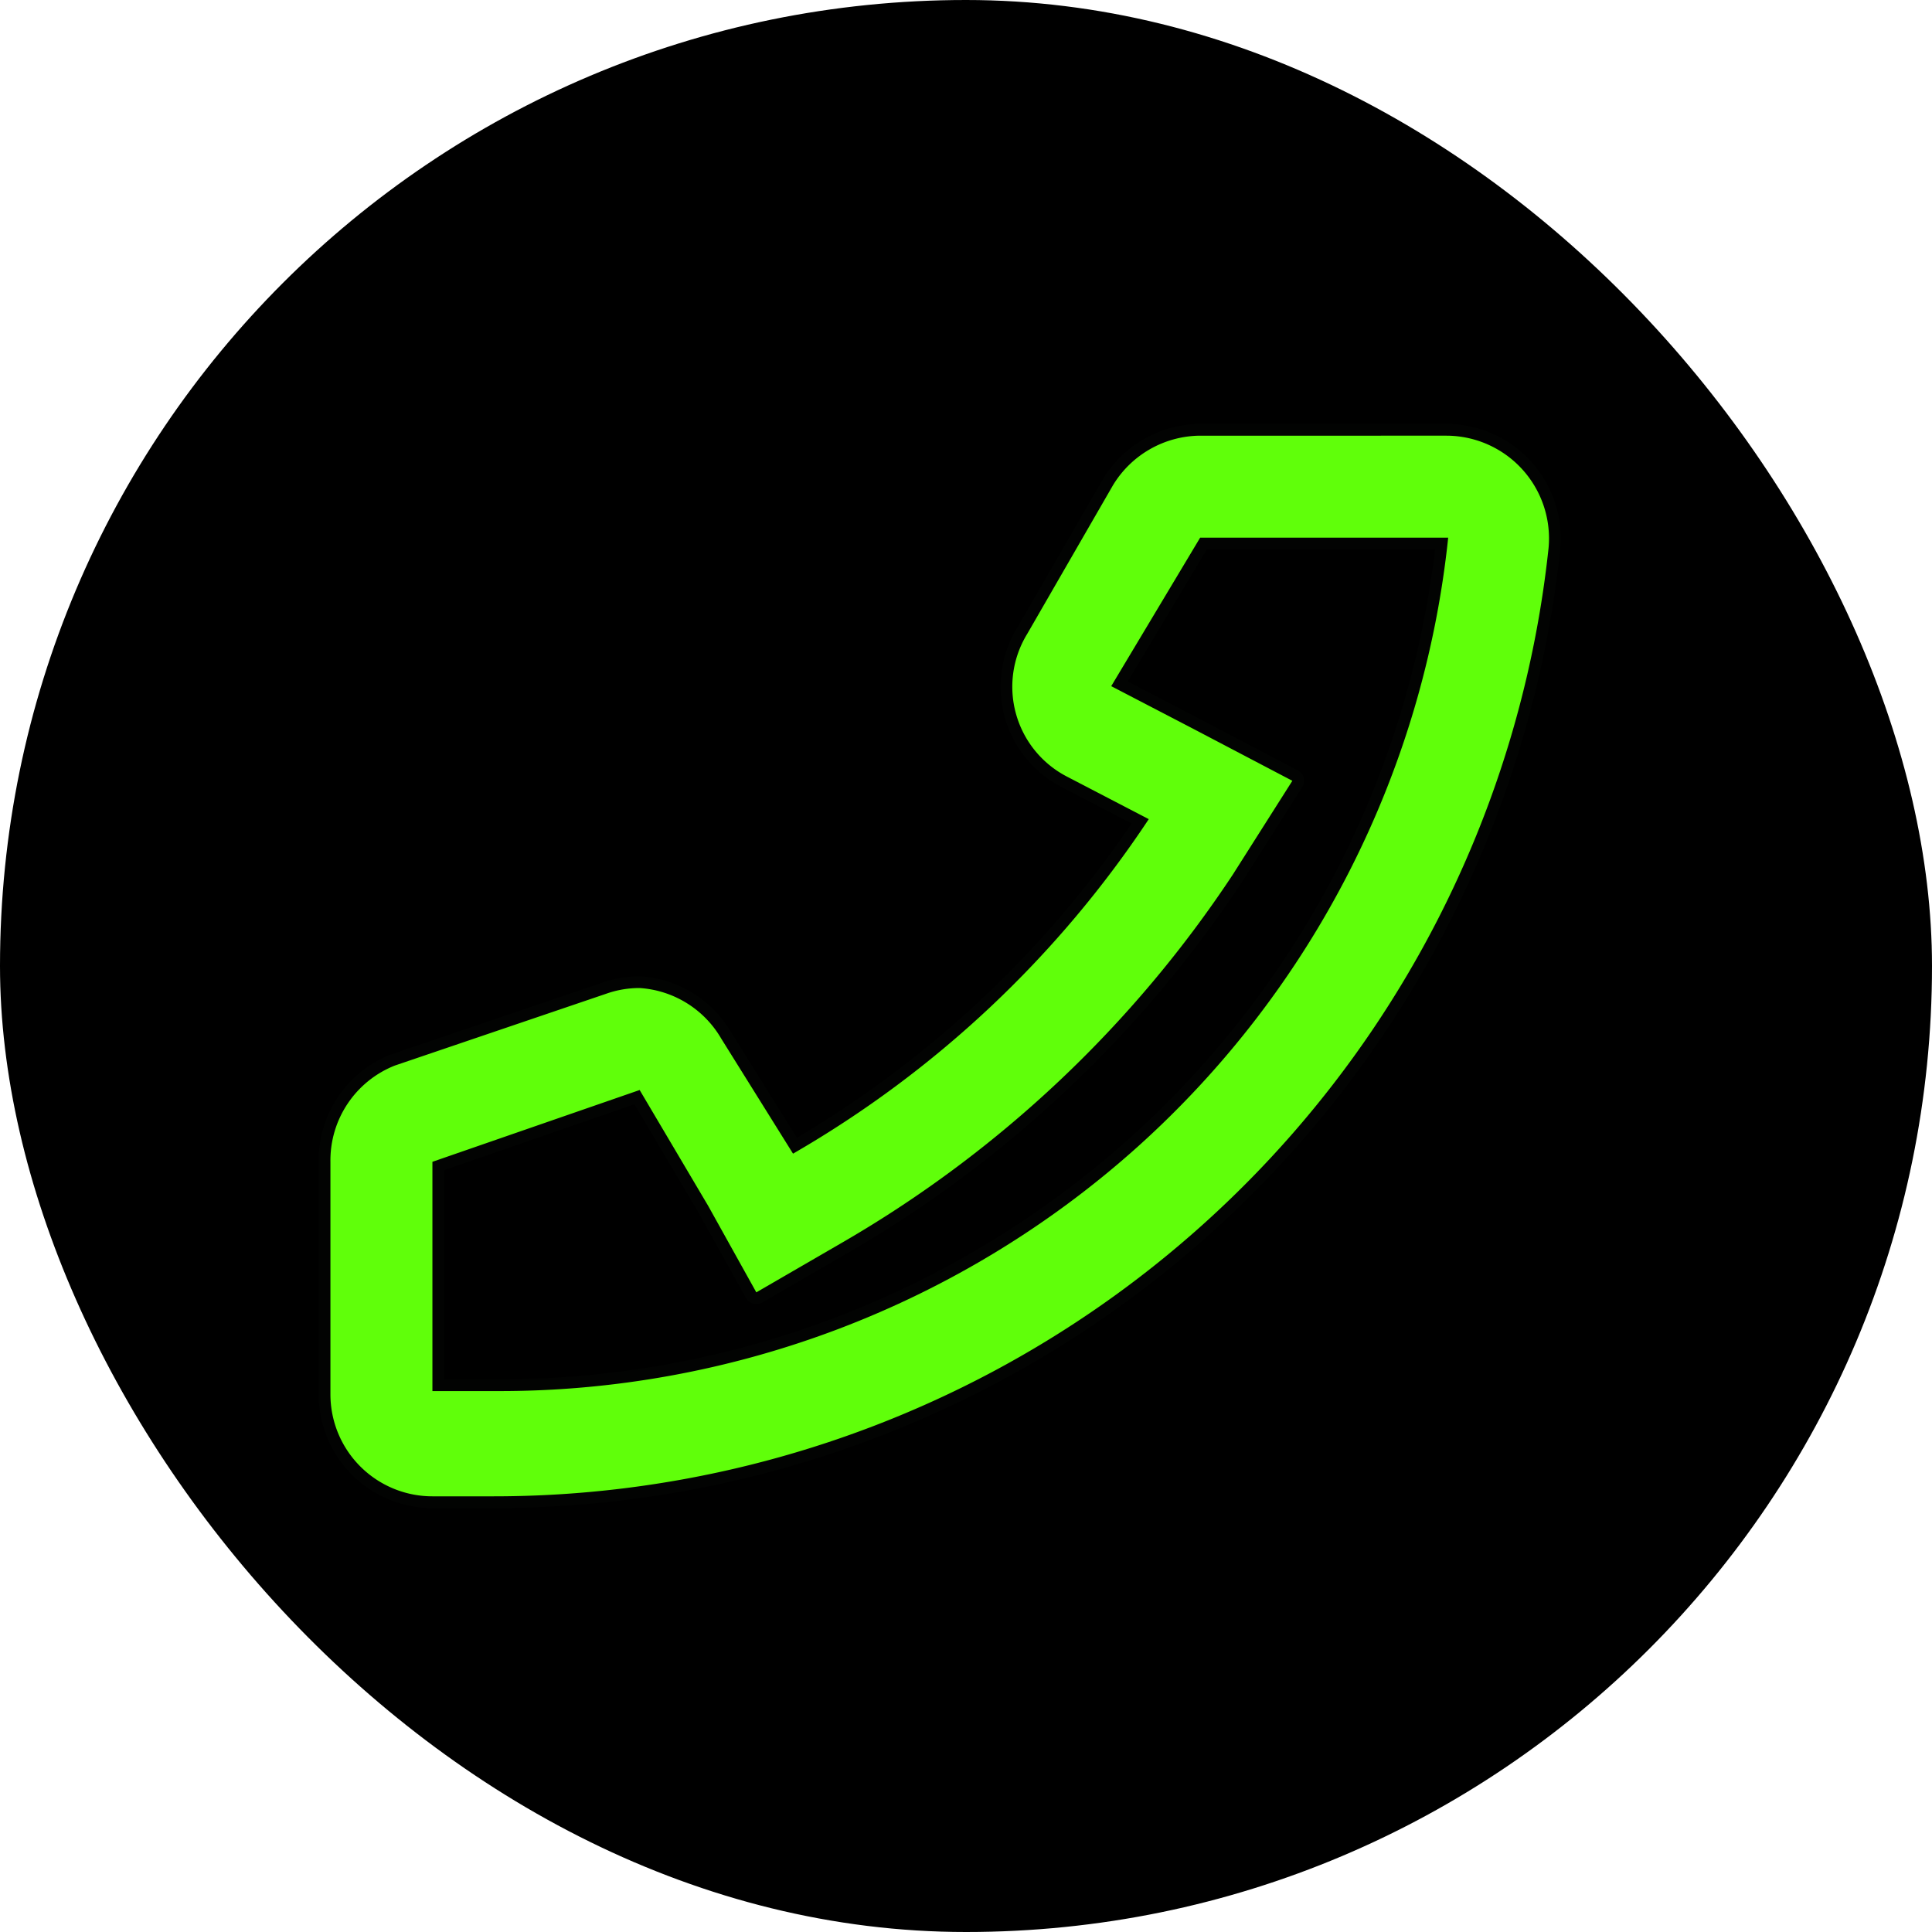 <!DOCTYPE svg PUBLIC "-//W3C//DTD SVG 1.1//EN" "http://www.w3.org/Graphics/SVG/1.1/DTD/svg11.dtd">
<!-- Uploaded to: SVG Repo, www.svgrepo.com, Transformed by: SVG Repo Mixer Tools -->
<svg fill="#60ff0a" width="800px" height="800px" viewBox="-3.84 -3.84 23.68 23.68" xmlns="http://www.w3.org/2000/svg" stroke="#60ff0a" stroke-width="0">
<g id="SVGRepo_bgCarrier" stroke-width="0" transform="translate(0,0), scale(1)">
<rect x="-3.84" y="-3.84" width="23.68" height="23.68" rx="11.84" fill="#000000" strokewidth="0"/>
</g>
<g id="SVGRepo_tracerCarrier" stroke-linecap="round" stroke-linejoin="round" stroke="#020302" stroke-width="0.288">
<path d="M10.91 2.75h3a11.67 11.67 0 0 1-3.8 7.46 11.71 11.71 0 0 1-7.88 3h-.77V10.4L4 9.52l.84 1.42.59 1.06 1.07-.62a14.36 14.36 0 0 0 4.77-4.5L12 5.73l-1.22-.64-1-.52 1.09-1.82m0-1.25a1.26 1.26 0 0 0-1.07.61L8.75 3.93a1.24 1.24 0 0 0 .49 1.75l1 .52a13.06 13.06 0 0 1-4.36 4.1L5 8.89a1.25 1.25 0 0 0-1-.62 1.22 1.22 0 0 0-.41.07L1 9.22a1.25 1.25 0 0 0-.79 1.18v2.85a1.25 1.25 0 0 0 1.25 1.25h.75A13 13 0 0 0 15.14 2.88a1.26 1.26 0 0 0-1.25-1.38z"/>
</g>
<g id="SVGRepo_iconCarrier">
<path d="M10.91 2.75h3a11.67 11.67 0 0 1-3.8 7.46 11.71 11.71 0 0 1-7.88 3h-.77V10.4L4 9.52l.84 1.42.59 1.06 1.07-.62a14.36 14.36 0 0 0 4.77-4.5L12 5.73l-1.22-.64-1-.52 1.09-1.82m0-1.25a1.26 1.26 0 0 0-1.07.61L8.75 3.93a1.24 1.24 0 0 0 .49 1.75l1 .52a13.06 13.06 0 0 1-4.36 4.1L5 8.89a1.25 1.25 0 0 0-1-.62 1.22 1.22 0 0 0-.41.07L1 9.22a1.25 1.25 0 0 0-.79 1.18v2.85a1.25 1.25 0 0 0 1.25 1.25h.75A13 13 0 0 0 15.14 2.88a1.26 1.26 0 0 0-1.25-1.38z"/>
</g>
</svg>